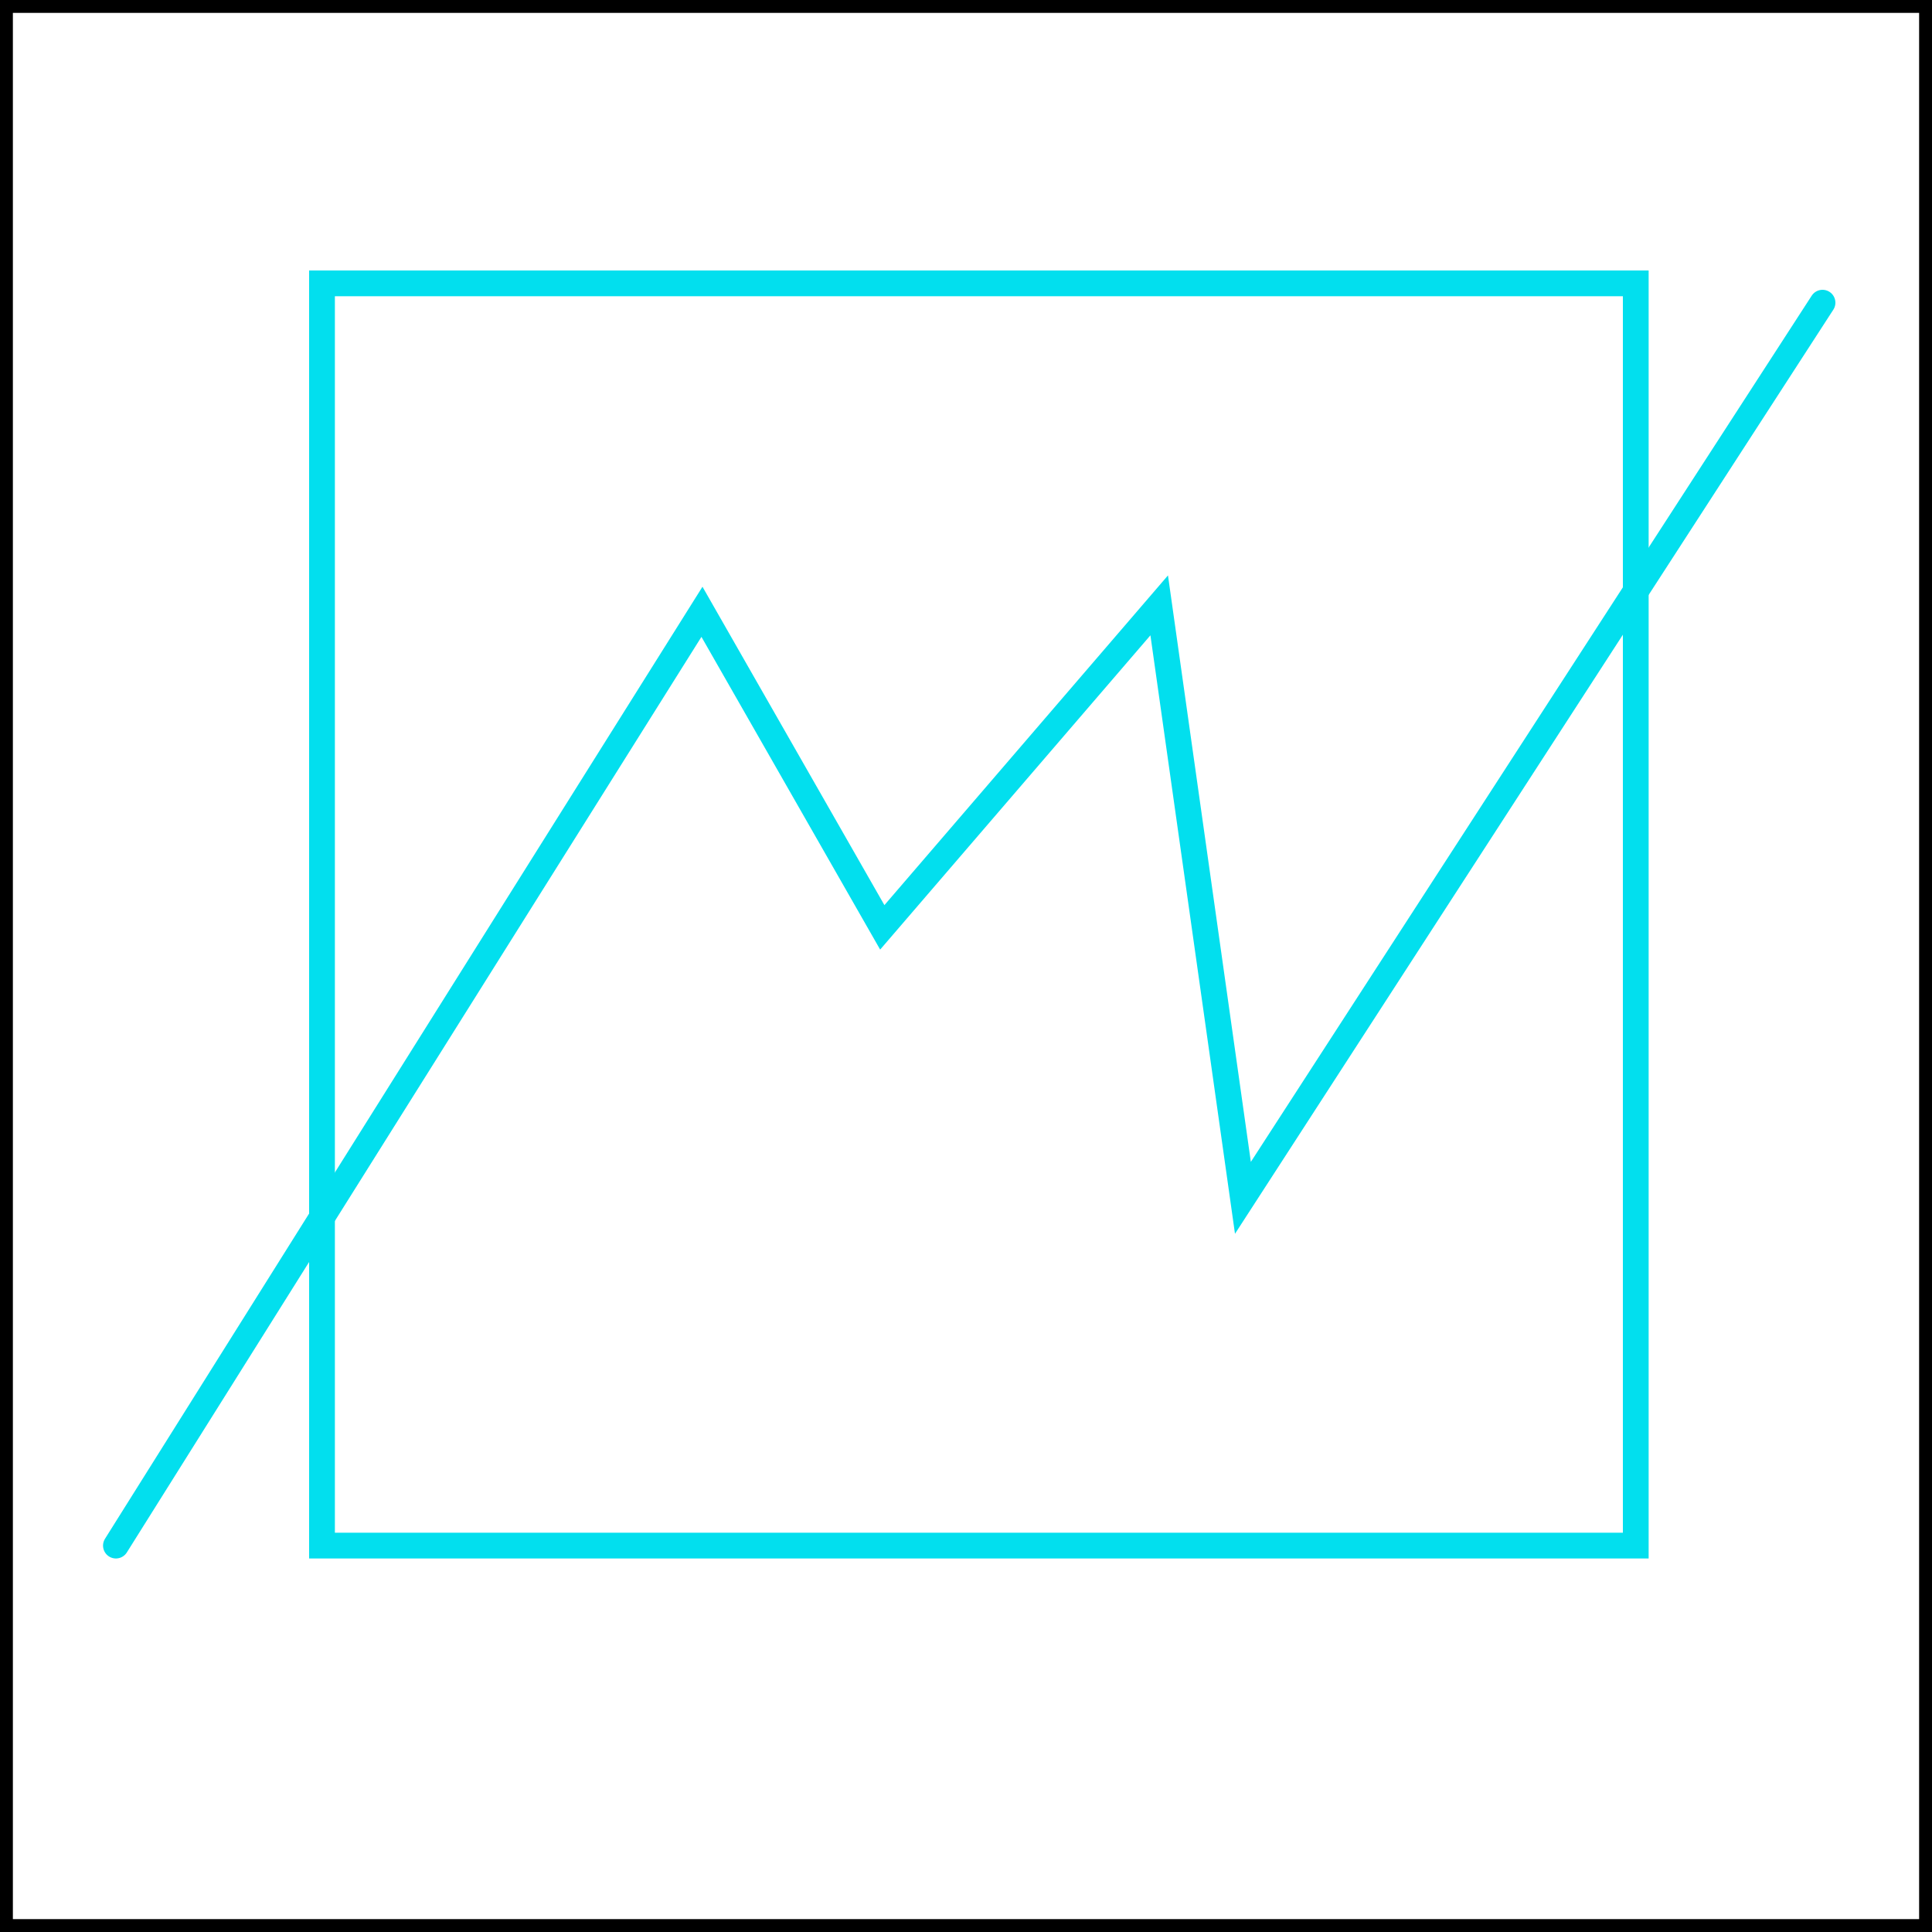 <svg width="150" height="150" viewBox="0 0 150 150" fill="none" xmlns="http://www.w3.org/2000/svg">
<rect x="0.5" y="0.5" width="149" height="149" stroke="black"/>
<rect x="25" y="22" width="102" height="98" stroke="#02DFEE" stroke-width="2"/>
<path d="M9 120L54.5 47.5L68.5 72L90 47L96.5 93L141.5 23.5" stroke="#02DFEE" stroke-width="2" stroke-linecap="round"/>
</svg>
